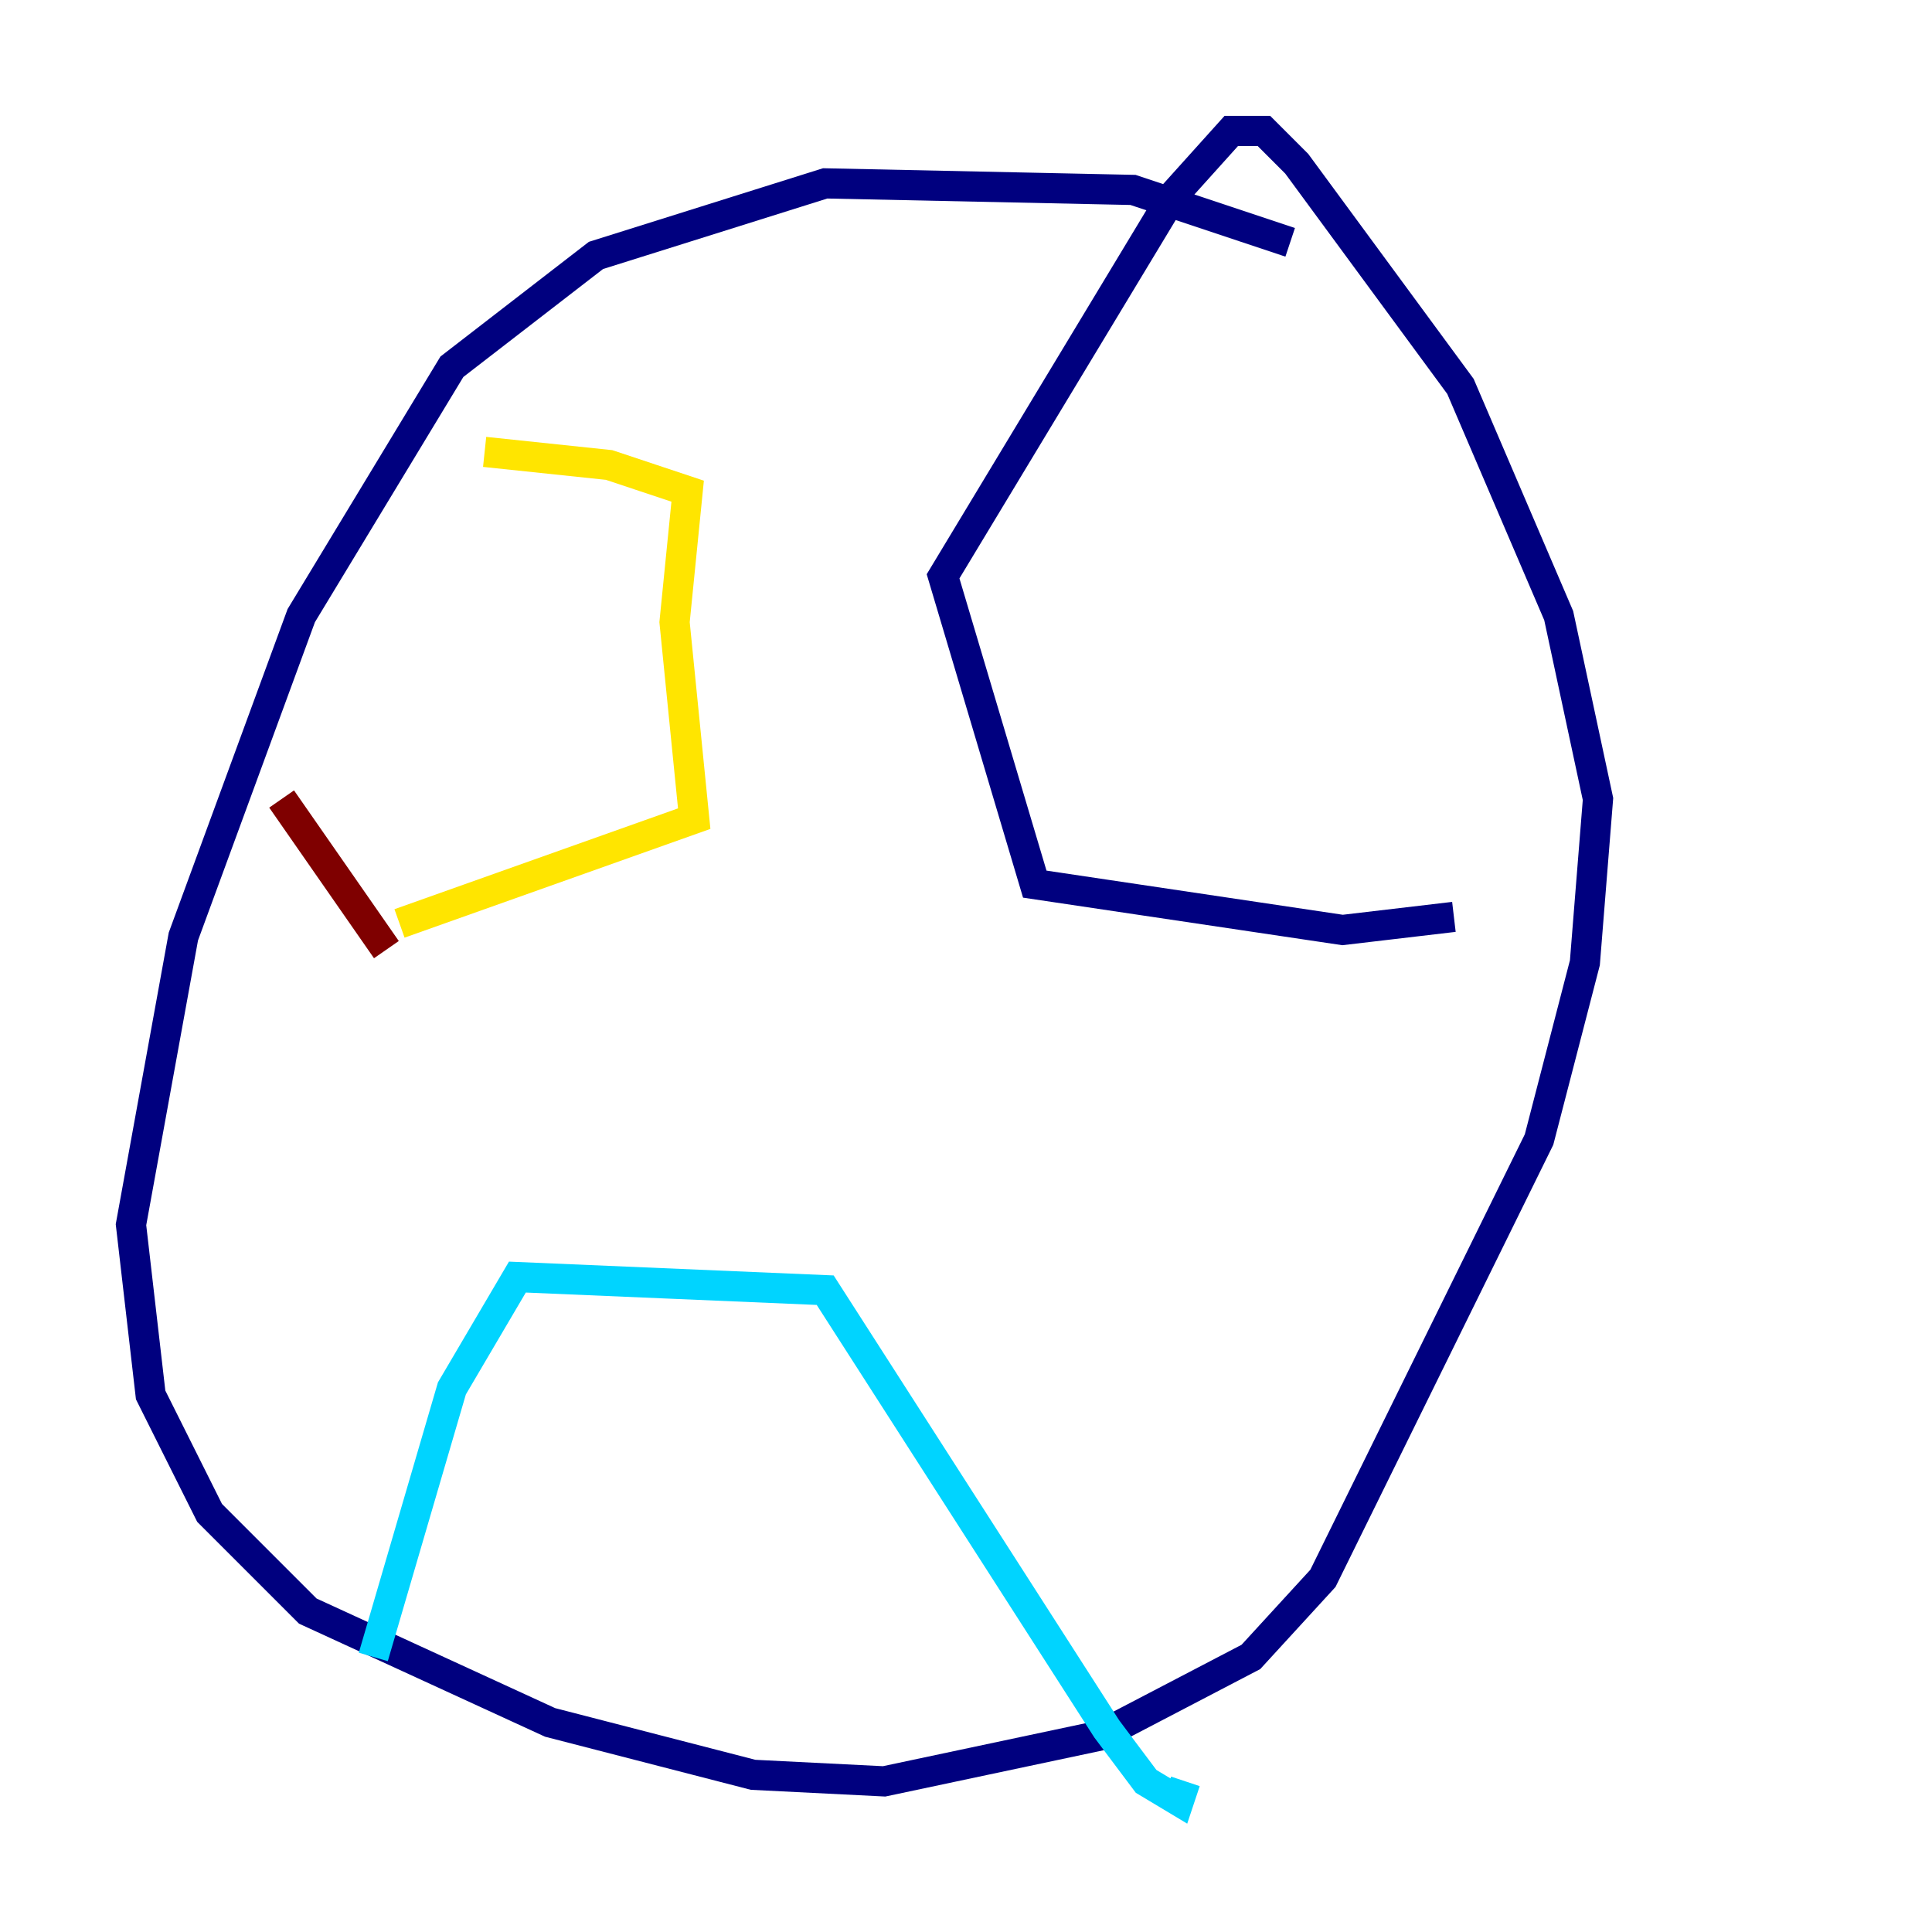 <?xml version="1.0" encoding="utf-8" ?>
<svg baseProfile="tiny" height="128" version="1.2" viewBox="0,0,128,128" width="128" xmlns="http://www.w3.org/2000/svg" xmlns:ev="http://www.w3.org/2001/xml-events" xmlns:xlink="http://www.w3.org/1999/xlink"><defs /><polyline fill="none" points="85.478,16.054 75.064,12.583 54.671,12.149 39.485,16.922 29.939,24.298 19.959,40.786 12.149,62.047 8.678,81.139 9.98,92.42 13.885,100.231 20.393,106.739 36.447,114.115 49.898,117.586 58.576,118.02 72.895,114.983 82.875,109.776 87.647,104.57 101.966,75.498 105.003,63.783 105.871,52.936 103.268,40.786 96.759,25.6 85.912,10.848 83.742,8.678 81.573,8.678 77.668,13.017 62.481,38.183 68.556,58.576 88.949,61.614 96.325,60.746" stroke="#00007f" stroke-width="2" /><polyline fill="none" points="24.732,109.776 29.939,91.986 34.278,84.61 54.671,85.478 73.329,114.549 75.932,118.02 78.102,119.322 78.536,118.02" stroke="#00d4ff" stroke-width="2" /><polyline fill="none" points="26.468,61.18 45.993,54.237 44.691,41.22 45.559,32.542 40.352,30.807 32.108,29.939" stroke="#ffe500" stroke-width="2" /><polyline fill="none" points="25.6,62.915 18.658,52.936" stroke="#7f0000" stroke-width="2" /></svg>